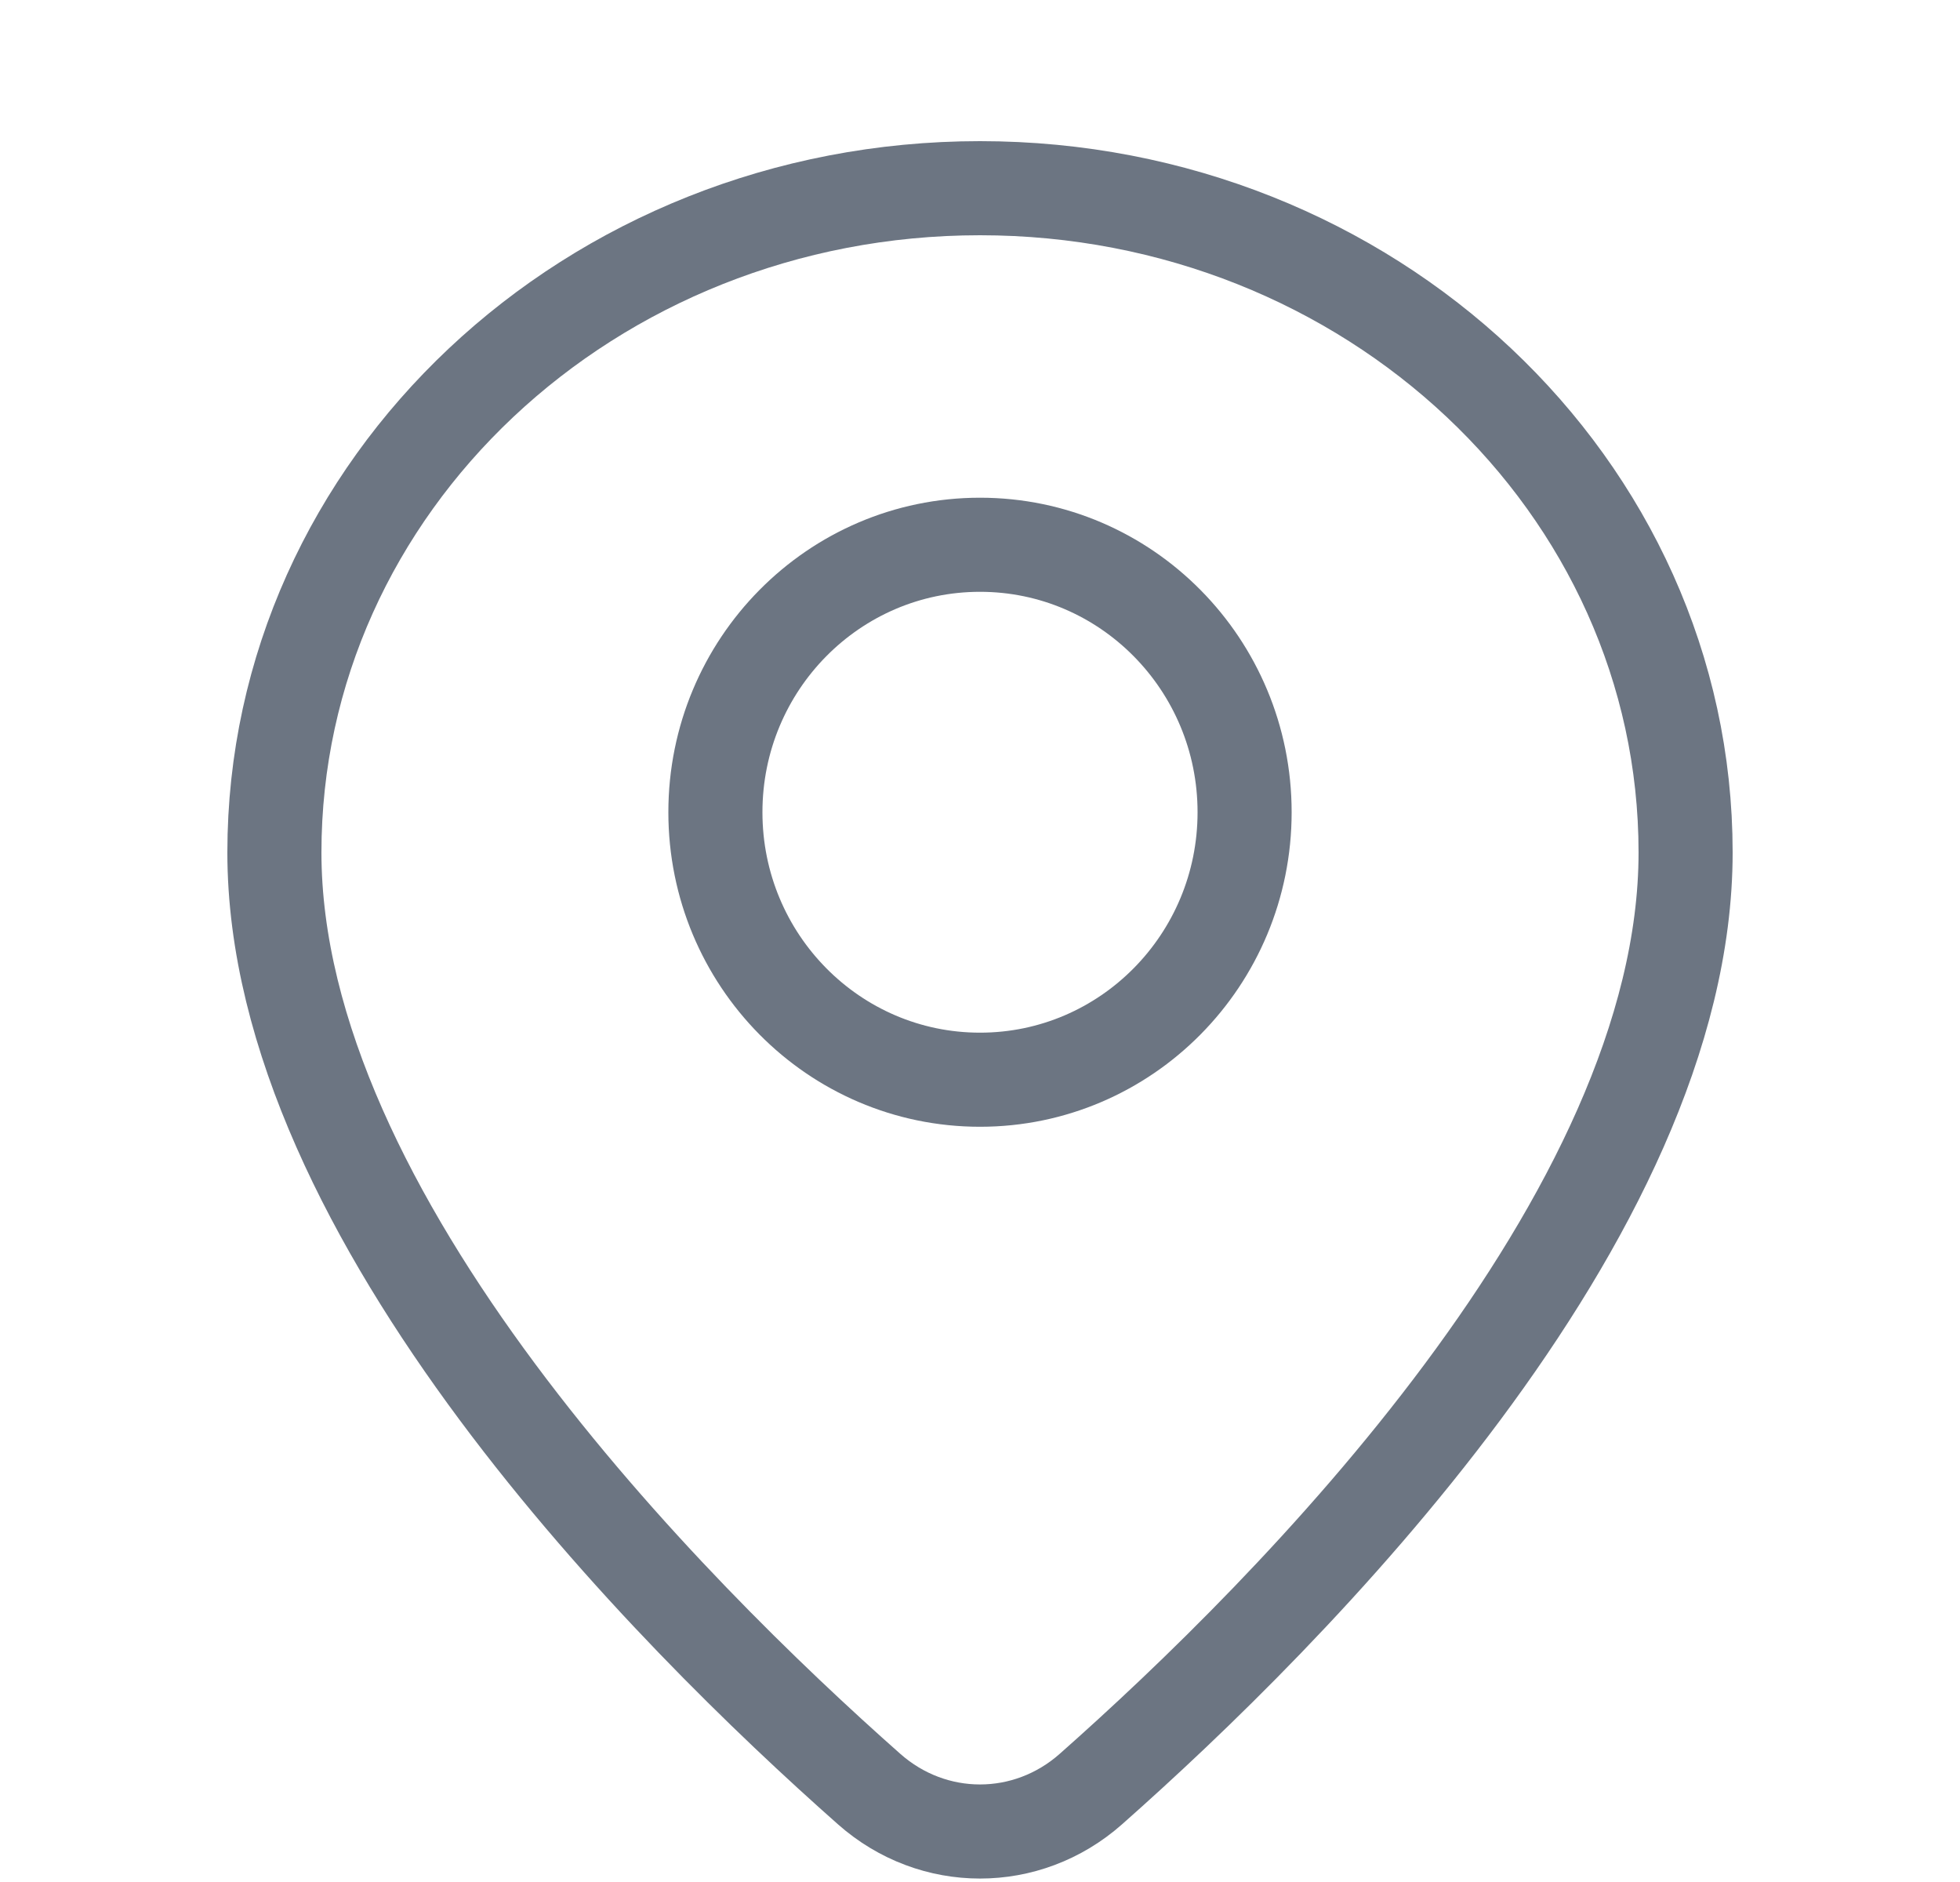 <svg width="25" height="24" viewBox="0 0 25 24" fill="none" xmlns="http://www.w3.org/2000/svg">
<g clip-path="url(#clip0_438_3258)">
<path d="M21.5 10.871C21.5 15.525 16.447 20.576 13.913 22.816C13.098 23.536 11.902 23.536 11.087 22.816C8.553 20.576 3.5 15.525 3.5 10.871C3.5 6.192 7.529 2.4 12.5 2.4C17.471 2.4 21.5 6.192 21.5 10.871Z" stroke="#6C7582" stroke-width="1.2"/>
<ellipse cx="12.5" cy="10.358" rx="3.375" ry="3.411" stroke="#6C7582" stroke-width="1.2"/>
</g>
<defs>
<clipPath id="clip0_438_3258">
<rect width="24" height="24" fill="white" transform="translate(0.5)"/>
</clipPath>
</defs>
</svg>
